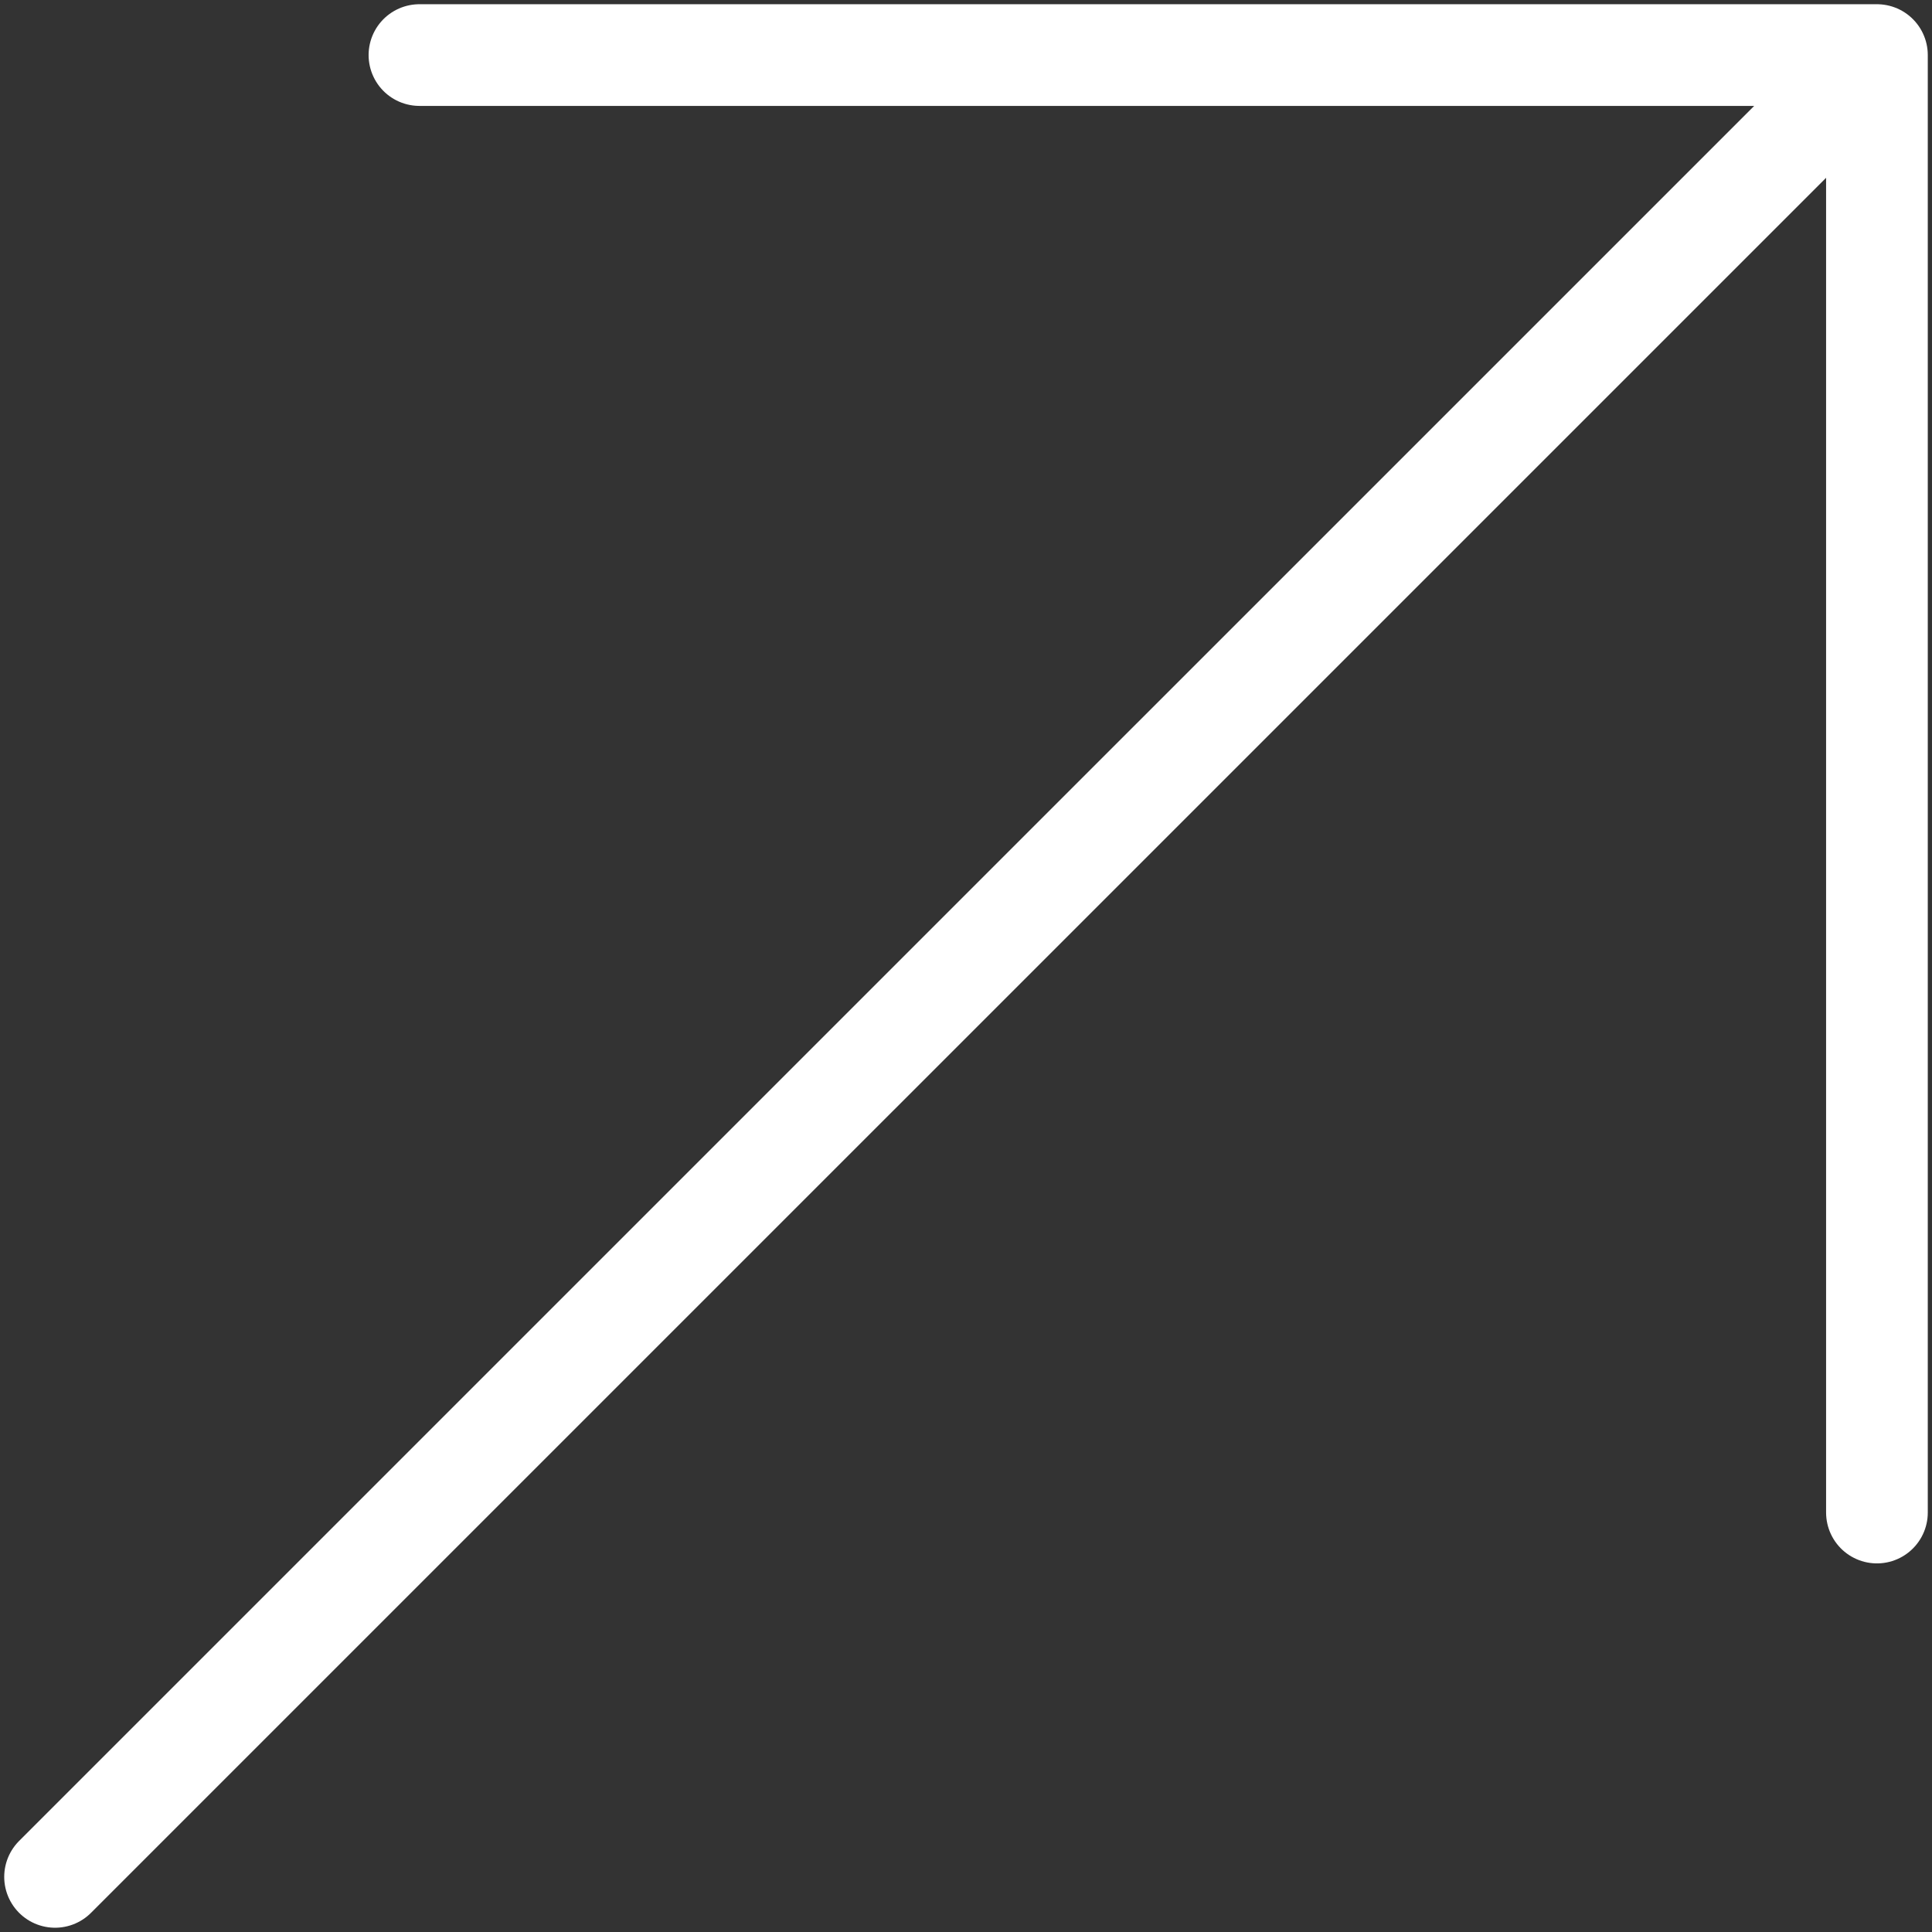 <svg width="38" height="38" viewBox="0 0 38 38" fill="none" xmlns="http://www.w3.org/2000/svg">
<rect x="0" y="0" width="38" height="38" fill="#333333" stroke="none"/>
<path d="M1.083 36.916L36.917 1.083M36.917 1.083L8.25 1.083M36.917 1.083L36.917 29.75" stroke="white" stroke-width="2" stroke-linecap="round" stroke-linejoin="round"/>
</svg>
